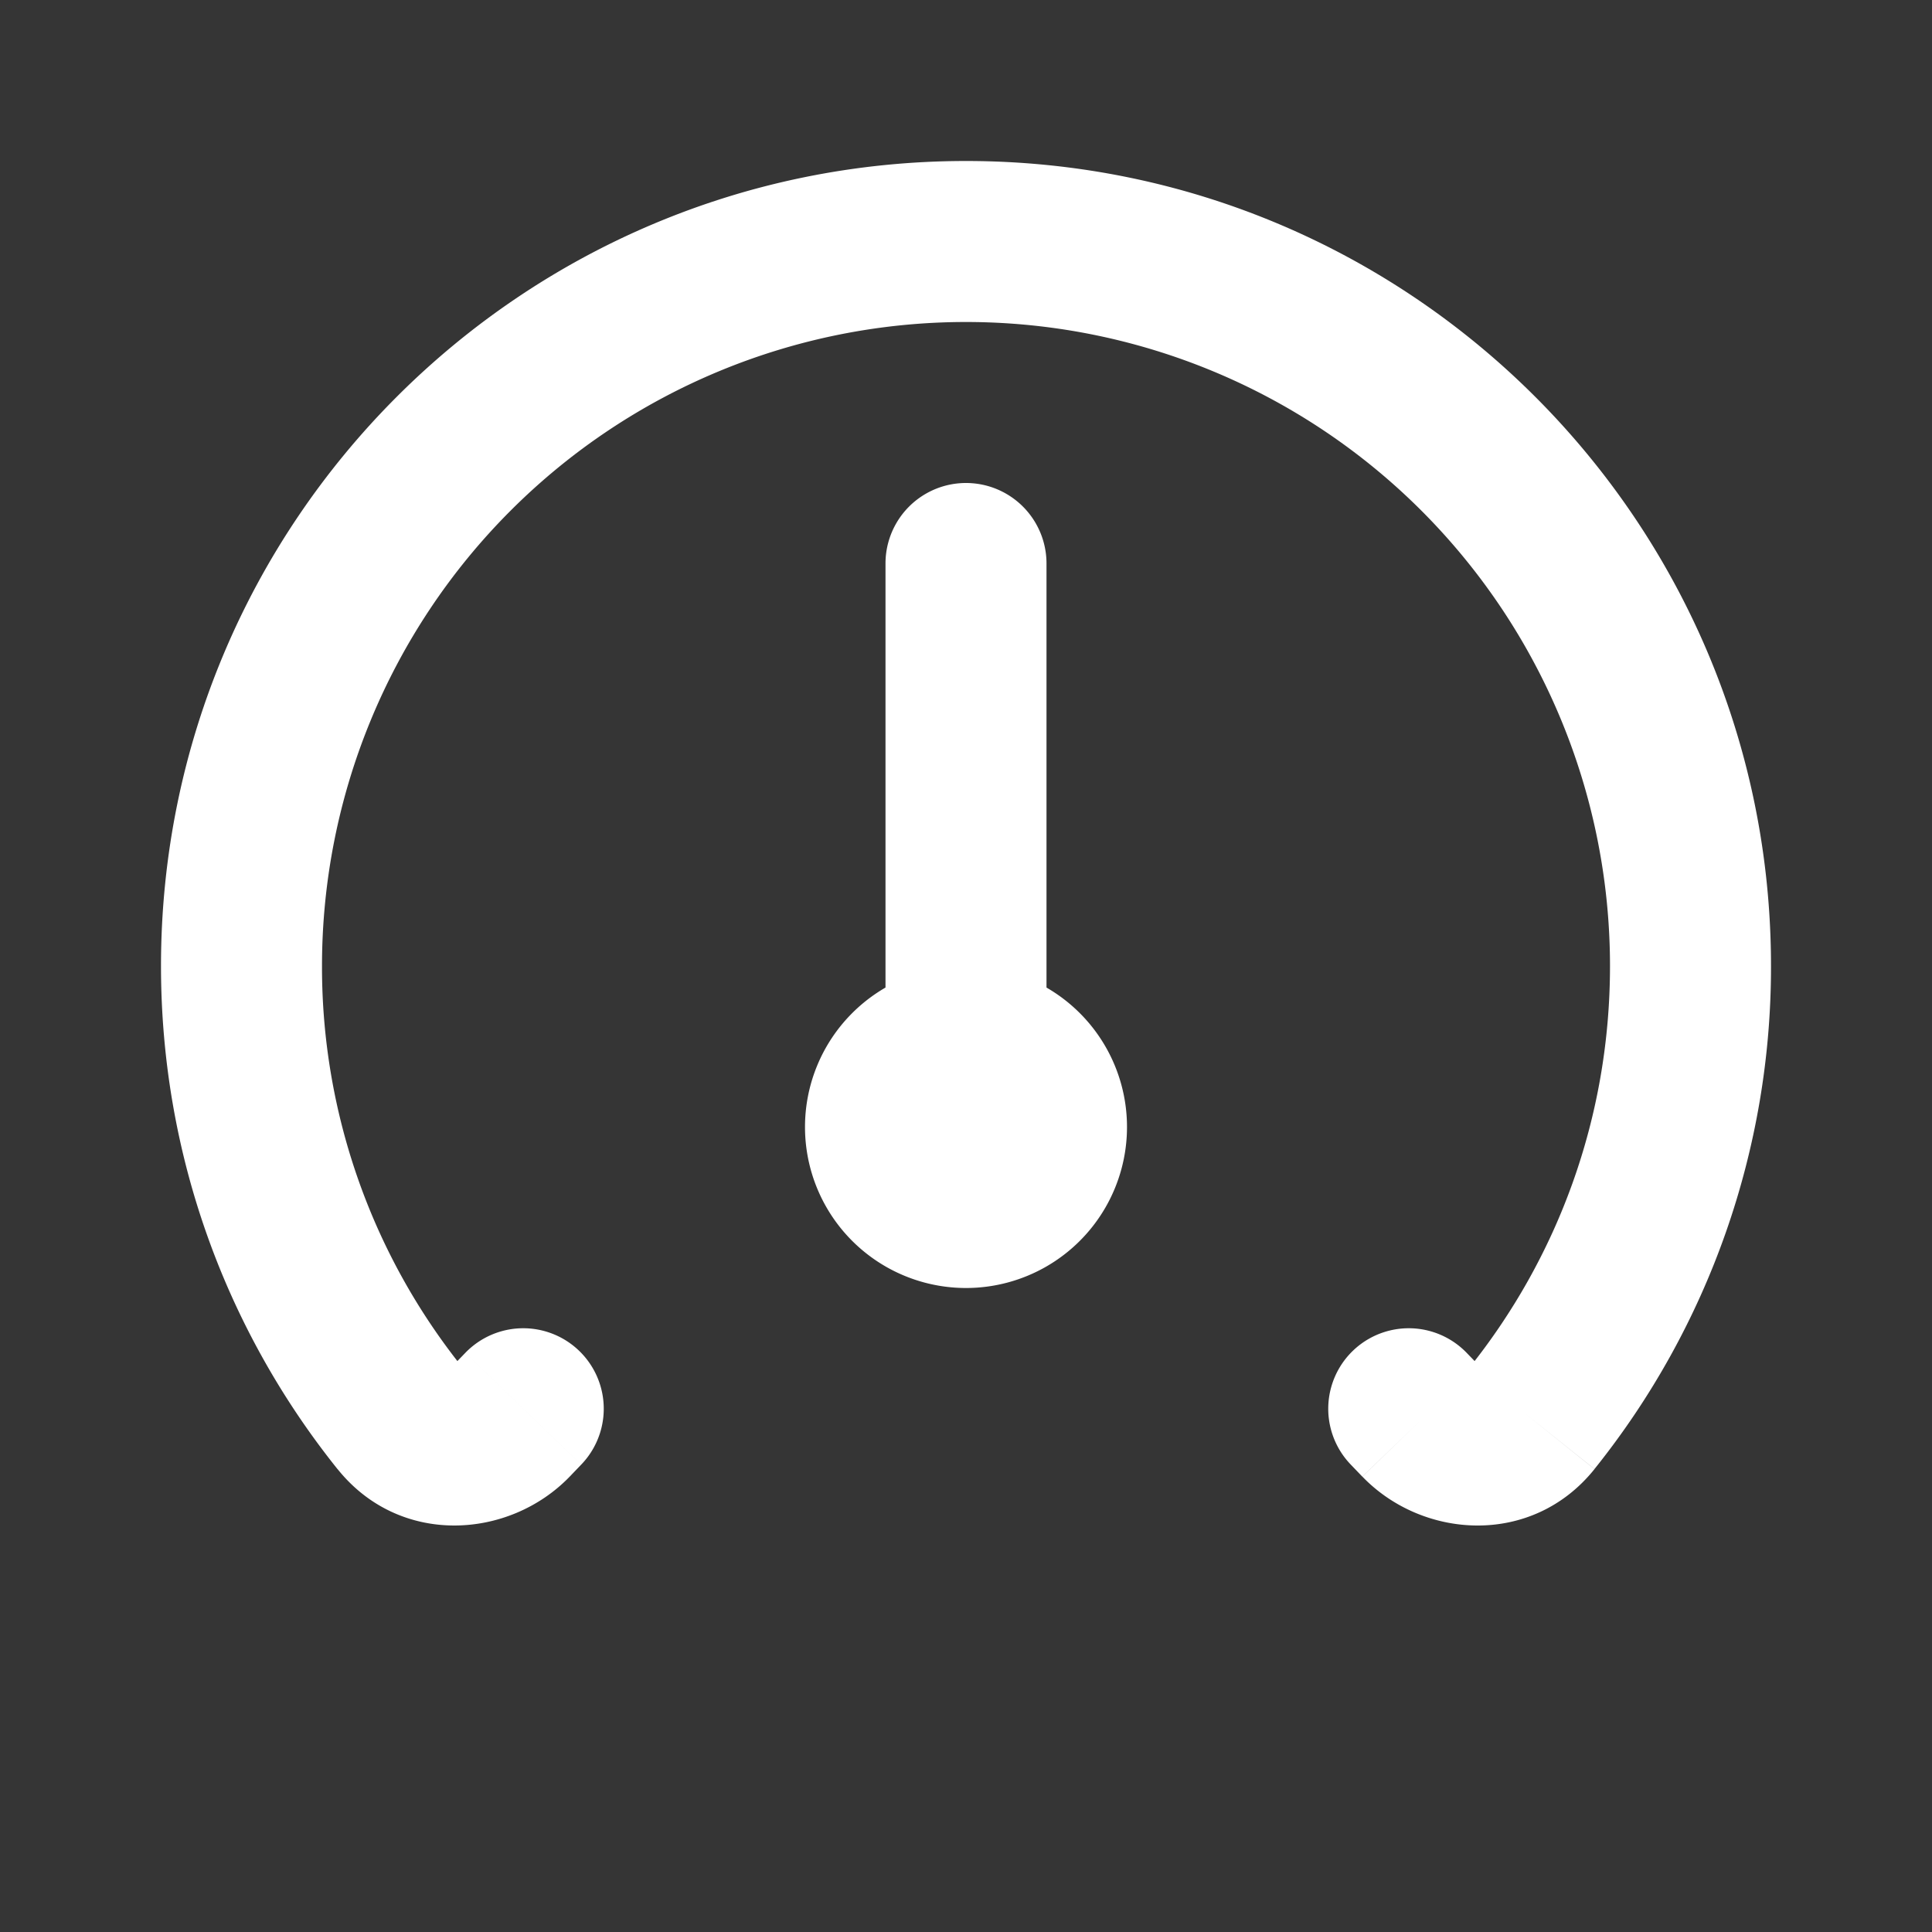 <svg xmlns="http://www.w3.org/2000/svg" width="24" height="24" fill="none"><rect width="100%" height="100%" fill="#333333" stroke="none"/><path fill="#fff" fill-opacity=".01" d="M24 0v24H0V0z"/><path fill="#FFFFFF" d="M13 7a1 1 0 1 0-2 0zm5.22 9.806a1 1 0 1 0-1.44 1.388zm-11 1.388a1 1 0 0 0-1.44-1.388zm11.807-.57.78.626zm-1.384.024.72-.694zm-11.286 0-.72-.694zM12 14v2a2 2 0 0 0 2-2zm0 0h-2a2 2 0 0 0 2 2zm0 0v-2a2 2 0 0 0-2 2zm0 0h2a2 2 0 0 0-2-2zm-1-7v6h2V7zm-7 5a8 8 0 0 1 8-8V2C6.477 2 2 6.477 2 12zm8-8a8 8 0 0 1 8 8h2c0-5.523-4.477-10-10-10zM5.754 16.999A7.962 7.962 0 0 1 4 12H2c0 2.364.821 4.538 2.193 6.25zM20 12c0 1.893-.656 3.63-1.754 4.999l1.561 1.25A9.962 9.962 0 0 0 22 12zm-1.637 4.954-.143-.148-1.44 1.388.143.149zM7.077 18.343l.143-.149-1.44-1.388-.143.148zm11.17-1.344a.138.138 0 0 1 .095-.048c.02 0 .024.006.02.003l-1.438 1.389c.75.779 2.109.872 2.883-.093zm-14.054 1.25c.774.966 2.132.873 2.884.094l-1.44-1.389c-.003.003.002-.004.02-.003.011 0 .028.002.049.011.021.01.038.025.048.037z"/></svg>